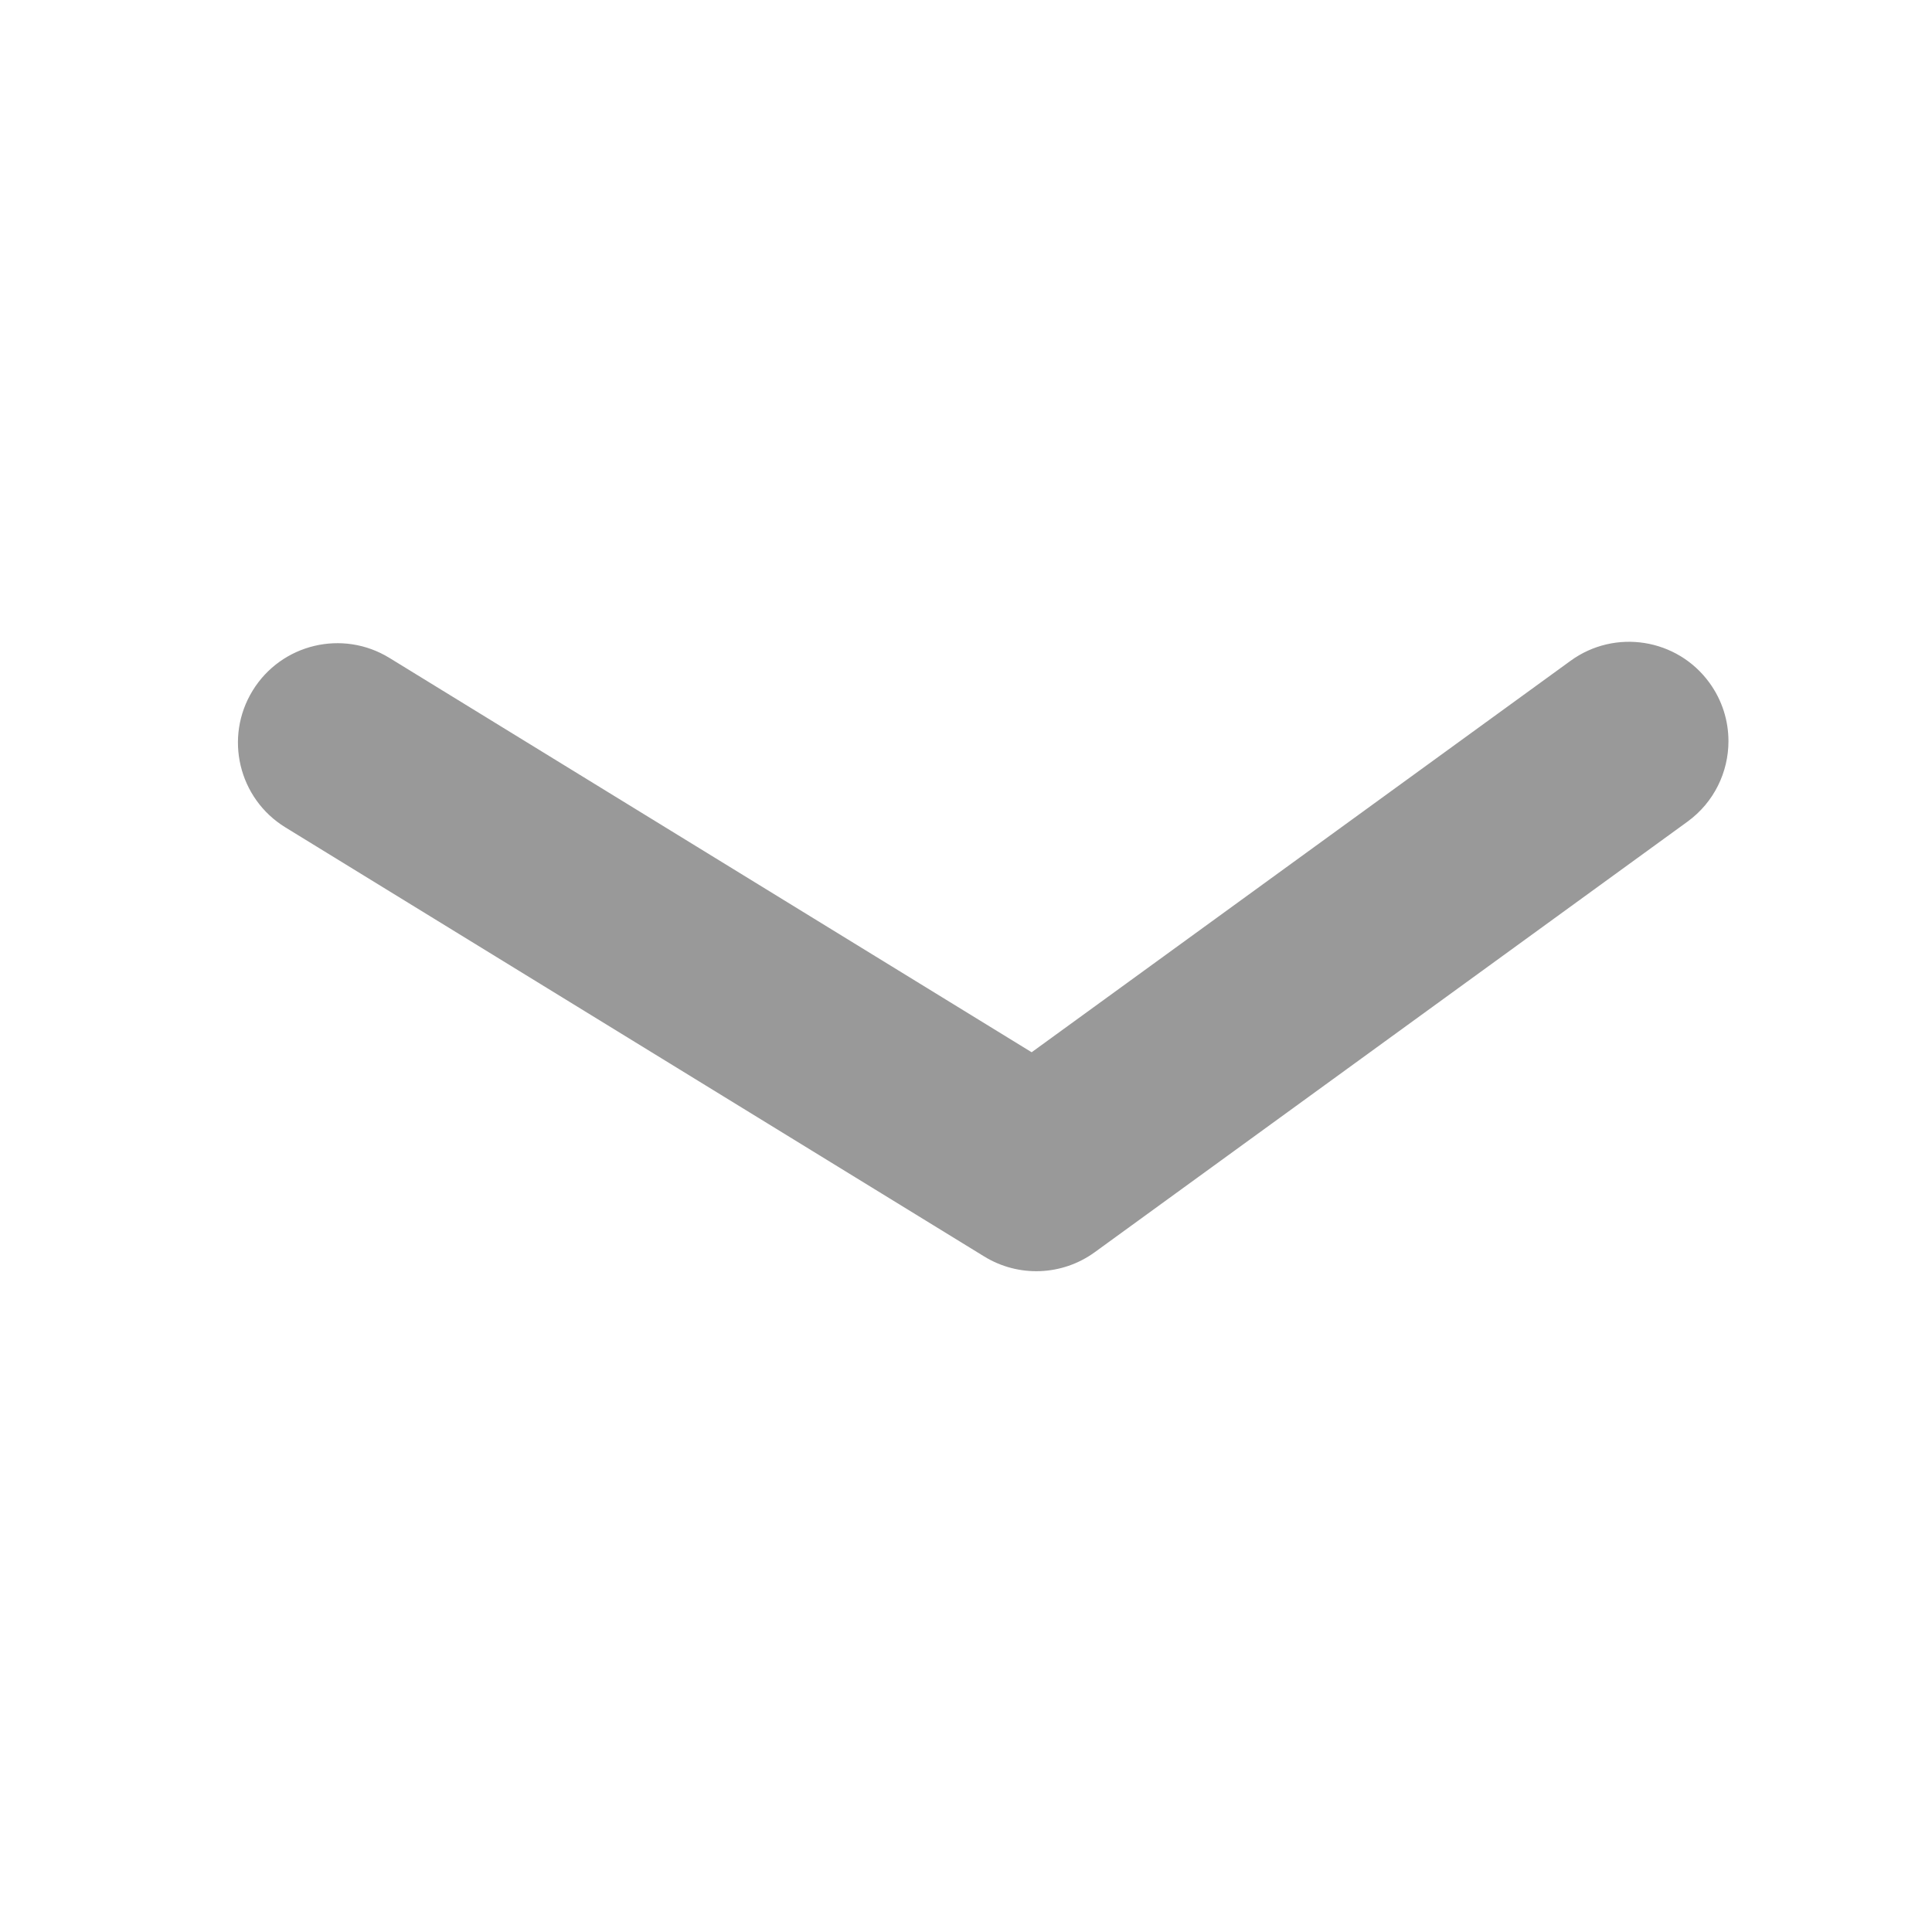 <?xml version="1.0" encoding="utf-8"?>
<!-- Generator: Adobe Illustrator 18.0.0, SVG Export Plug-In . SVG Version: 6.00 Build 0)  -->
<!DOCTYPE svg PUBLIC "-//W3C//DTD SVG 1.1//EN" "http://www.w3.org/Graphics/SVG/1.1/DTD/svg11.dtd">
<svg version="1.1" id="图形" xmlns="http://www.w3.org/2000/svg" xmlns:xlink="http://www.w3.org/1999/xlink" x="0px" y="0px"
	 viewBox="0 0 500 500" enable-background="new 0 0 500 500" xml:space="preserve">
<g>
	<path fill="#999999" d="M447.323,191.808c0,7.959-3.68,15.805-10.611,20.84L283.315,324.074
		c-8.426,6.121-19.712,6.559-28.588,1.109L73.85,214.121c-12.111-7.436-15.9-23.284-8.464-35.393
		c7.436-12.111,23.283-15.9,35.393-8.464l166.212,102.058L406.465,171.01c11.498-8.352,27.59-5.802,35.943,5.696
		C445.725,181.273,447.322,186.565,447.323,191.808z"/>
</g>
</svg>
